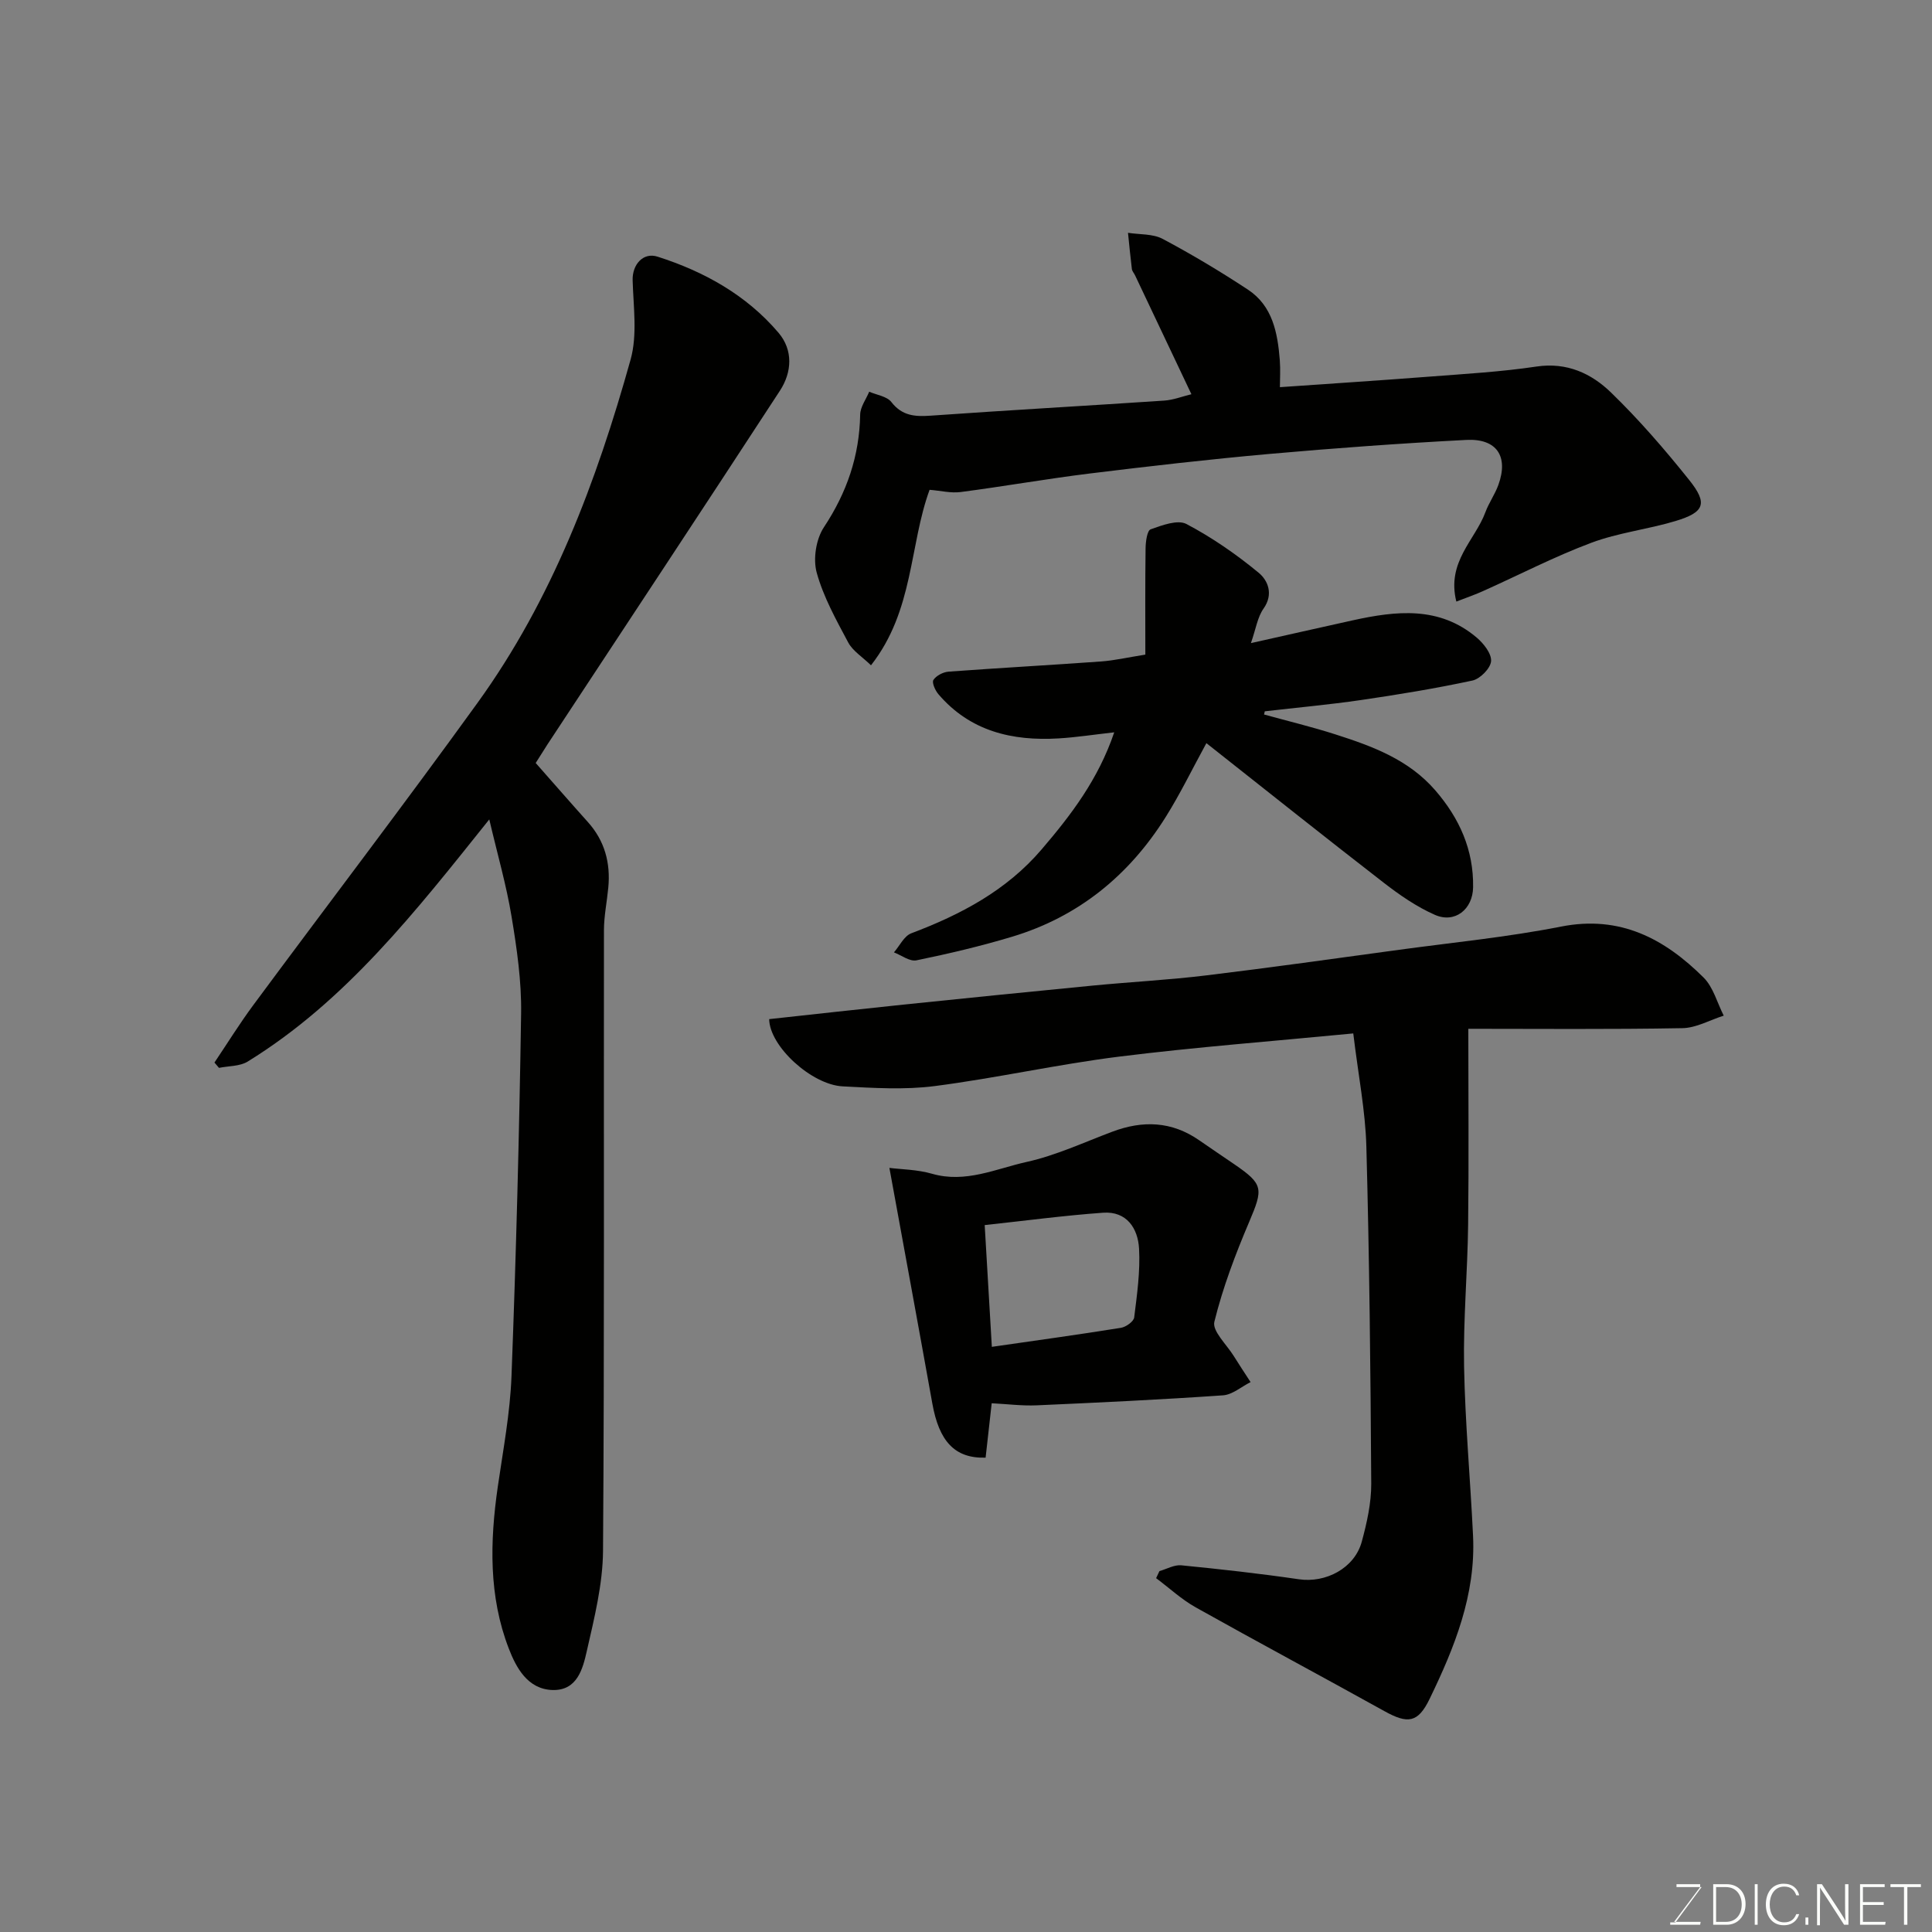 <svg enable-background="new 0 0 400 400" viewBox="0 0 400 400" xmlns="http://www.w3.org/2000/svg"><rect x="0" y="0" width="400" height="400" fill="#808080" stroke="none"/><path d="m110.91 157.97c3.78 4.28 7.25 8.27 10.78 12.2 3.51 3.9 4.74 8.49 4.25 13.61-.28 2.94-.89 5.87-.9 8.8-.06 42.83.11 85.66-.19 128.49-.05 6.93-1.8 13.91-3.35 20.73-.83 3.67-1.97 8.25-7.11 8.1-5.19-.16-7.55-4.71-9.04-8.56-4.19-10.82-3.93-22.16-2.29-33.52 1.1-7.61 2.55-15.23 2.84-22.89.95-25.02 1.61-50.06 1.99-75.1.1-6.69-.88-13.45-1.98-20.08-1.07-6.5-2.92-12.87-4.61-20.1-15.33 19.16-29.72 37.62-50.01 50.13-1.63 1.01-3.95.9-5.95 1.31-.31-.37-.63-.74-.94-1.1 2.67-3.97 5.19-8.04 8.03-11.88 15.46-20.89 31.24-41.55 46.45-62.61 15.47-21.42 24.64-45.85 31.68-71.06 1.43-5.13.57-10.96.42-16.45-.08-3.18 2.15-5.82 5.17-4.85 9.66 3.09 18.38 7.94 25.02 15.74 3.07 3.6 2.81 8.18.3 12.02-15.95 24.46-32.06 48.82-48.12 73.22-.86 1.33-1.7 2.69-2.44 3.85z" fill="#010100"/><path d="m240.05 325.28c1.51-.43 3.07-1.34 4.52-1.2 8.13.8 16.27 1.71 24.35 2.89 5.57.82 11.53-2.29 13.02-7.78 1.06-3.91 1.98-8.01 1.96-12.02-.14-23.27-.38-46.54-1.01-69.79-.2-7.42-1.68-14.81-2.71-23.42-16.75 1.62-32.65 2.83-48.46 4.8-12.79 1.6-25.42 4.45-38.2 6.1-6.25.81-12.71.39-19.05.06-6.44-.33-15.15-8.3-15.22-13.92 9.21-1 18.47-2.04 27.74-3 13.06-1.35 26.13-2.67 39.2-3.94 7.86-.76 15.76-1.17 23.59-2.12 13.32-1.61 26.61-3.49 39.91-5.3 11.18-1.52 22.45-2.62 33.51-4.8 12.22-2.41 21.41 2.5 29.51 10.55 2.01 2 2.81 5.22 4.17 7.89-2.85.9-5.69 2.54-8.55 2.59-14.98.27-29.96.13-44.33.13 0 13.78.12 27.19-.04 40.6-.12 9.77-1.02 19.54-.84 29.3.22 11.71 1.3 23.4 1.86 35.11.58 12.17-3.84 23.09-8.99 33.72-2.42 5-4.53 5.23-9.37 2.54-12.98-7.21-26.08-14.21-39.04-21.47-2.95-1.65-5.49-4.02-8.22-6.06.23-.49.46-.97.69-1.46z" fill="#010100"/><path d="m301.52 124.55c-2.06-8.24 3.88-12.71 6.02-18.51.72-1.95 1.99-3.71 2.69-5.67 2.12-5.86-.32-9.61-6.63-9.29-13.64.71-27.27 1.7-40.88 2.91-12.41 1.11-24.79 2.53-37.15 4.05-8.91 1.1-17.76 2.67-26.67 3.83-2.03.27-4.17-.28-6.44-.46-4.21 11.49-3.24 25-12.13 36.33-1.83-1.77-3.79-2.98-4.72-4.73-2.49-4.67-5.13-9.41-6.52-14.45-.78-2.84-.14-6.94 1.49-9.4 4.75-7.18 7.36-14.76 7.51-23.33.03-1.59 1.22-3.16 1.87-4.73 1.56.68 3.66.95 4.58 2.13 2.23 2.87 4.85 3.06 8.14 2.83 16.11-1.14 32.24-2.04 48.35-3.12 1.91-.13 3.78-.87 5.64-1.32-3.89-8.2-7.77-16.41-11.67-24.62-.21-.44-.6-.85-.66-1.31-.31-2.49-.54-4.99-.8-7.49 2.41.38 5.14.18 7.18 1.26 6.03 3.21 11.92 6.73 17.63 10.49 5.14 3.38 6.17 8.97 6.62 14.63.15 1.97.02 3.96.02 5.58 10.57-.74 20.82-1.4 31.06-2.19 7.37-.57 14.77-.99 22.06-2.08 6.3-.94 11.38 1.43 15.46 5.4 5.78 5.61 11.09 11.75 16.13 18.05 3.93 4.9 3.23 6.72-2.83 8.54-5.75 1.73-11.85 2.41-17.44 4.51-7.58 2.84-14.81 6.59-22.21 9.91-1.72.79-3.53 1.41-5.7 2.25z" fill="#010100"/><path d="m261.71 147.93c4.92 1.36 9.89 2.55 14.75 4.11 7.66 2.45 15.17 5.2 20.7 11.59 5.01 5.79 7.95 12.33 7.83 20.07-.07 4.58-3.78 7.53-7.91 5.71-3.79-1.67-7.33-4.12-10.63-6.68-12.3-9.52-24.45-19.22-36.68-28.87-2.97 5.44-5.43 10.52-8.41 15.27-7.57 12.09-18.06 20.67-31.82 24.81-6.51 1.96-13.15 3.52-19.81 4.89-1.38.28-3.09-1.05-4.65-1.65 1.18-1.35 2.1-3.39 3.59-3.95 10.25-3.87 19.7-8.85 26.97-17.35 6.08-7.11 11.72-14.46 15.05-24.26-4.15.46-7.84 1.04-11.54 1.26-9.59.57-18.3-1.48-24.86-9.15-.67-.78-1.39-2.41-1.04-2.95.58-.89 2-1.63 3.12-1.72 10.53-.78 21.07-1.35 31.59-2.11 2.77-.2 5.51-.84 9.17-1.42 0-7.13-.05-14.59.05-22.04.02-1.36.32-3.64 1.05-3.9 2.36-.84 5.59-2.06 7.41-1.1 5.3 2.79 10.33 6.28 14.96 10.1 1.87 1.54 3.14 4.39 1 7.42-1.26 1.78-1.59 4.23-2.61 7.14 7.34-1.64 14.19-3.2 21.05-4.71 9-1.98 17.94-3.01 25.7 3.57 1.44 1.22 3.1 3.33 2.97 4.89-.12 1.48-2.27 3.66-3.86 4-7.64 1.64-15.37 2.91-23.1 4.04-6.6.96-13.26 1.56-19.89 2.33-.04.22-.09.44-.15.66z" fill="#010100"/><path d="m184.14 241.8c2.45.31 5.78.33 8.85 1.22 6.93 1.99 13.19-1.04 19.55-2.45 6.09-1.35 11.88-4.06 17.77-6.27 6.3-2.37 12.28-2.16 17.94 1.76 2.42 1.68 4.86 3.32 7.29 4.98 6.06 4.15 6.02 5.04 3.09 11.94-2.86 6.72-5.47 13.62-7.21 20.68-.47 1.92 2.56 4.73 4.03 7.11 1.12 1.81 2.31 3.59 3.47 5.38-1.9.95-3.76 2.61-5.72 2.74-12.85.89-25.72 1.5-38.59 2.07-3.03.13-6.08-.27-9.29-.43-.35 3.16-.81 7.26-1.26 11.26-6.41.2-9.64-3.42-11.03-11.2-2.87-16-5.82-31.97-8.89-48.79zm21.21 37.05c9.01-1.3 17.89-2.52 26.73-3.94 1.04-.17 2.63-1.3 2.74-2.14.59-4.73 1.27-9.53 1.01-14.25-.23-4.19-2.55-7.79-7.45-7.44-8.09.58-16.14 1.66-24.51 2.56.53 9.03 1 17.07 1.48 25.21z" fill="#010100"/><g fill="#fbfcfa"><path d="m346.9 398 5.4-7.3h-5.2v-.6h4.9v.6l-5.4 7.2h5.5l-.1.6h-6.2v-.5z"/><path d="m354.7 390.1h2.8c2.3 0 3.9 1.6 3.9 4.1s-1.6 4.3-3.9 4.3h-2.8zm.6 7.8h2c2.2 0 3.3-1.6 3.3-3.6 0-1.8-1-3.6-3.3-3.6h-2z"/><path d="m363.9 390.1v8.4h-.6v-8.4z"/><path d="m372.5 396.3c-.4 1.3-1.4 2.3-3.2 2.3-2.4 0-3.7-1.9-3.7-4.3 0-2.3 1.2-4.3 3.7-4.3 1.8 0 2.9 1 3.2 2.4h-.6c-.4-1.1-1.1-1.8-2.5-1.8-2.1 0-3 1.9-3 3.7s.9 3.7 3 3.7c1.4 0 2.1-.7 2.5-1.7z"/><path d="m373.8 398.5v-1.5h.6v1.5z"/><path d="m376.2 398.5v-8.4h1c1.3 2 4.4 6.6 4.9 7.6-.1-1.2-.1-2.4-.1-3.8v-3.8h.7v8.4h-.9c-1.2-1.9-4.4-6.8-5-7.7.1 1.1 0 2.3 0 3.9v3.9h-.6z"/><path d="m390 394.4h-4.3v3.5h4.7l-.1.6h-5.2v-8.4h5.1v.6h-4.5v3.1h4.3z"/><path d="m394.2 390.7h-2.8v-.6h6.3v.6h-2.8v7.8h-.7z"/></g></svg>
